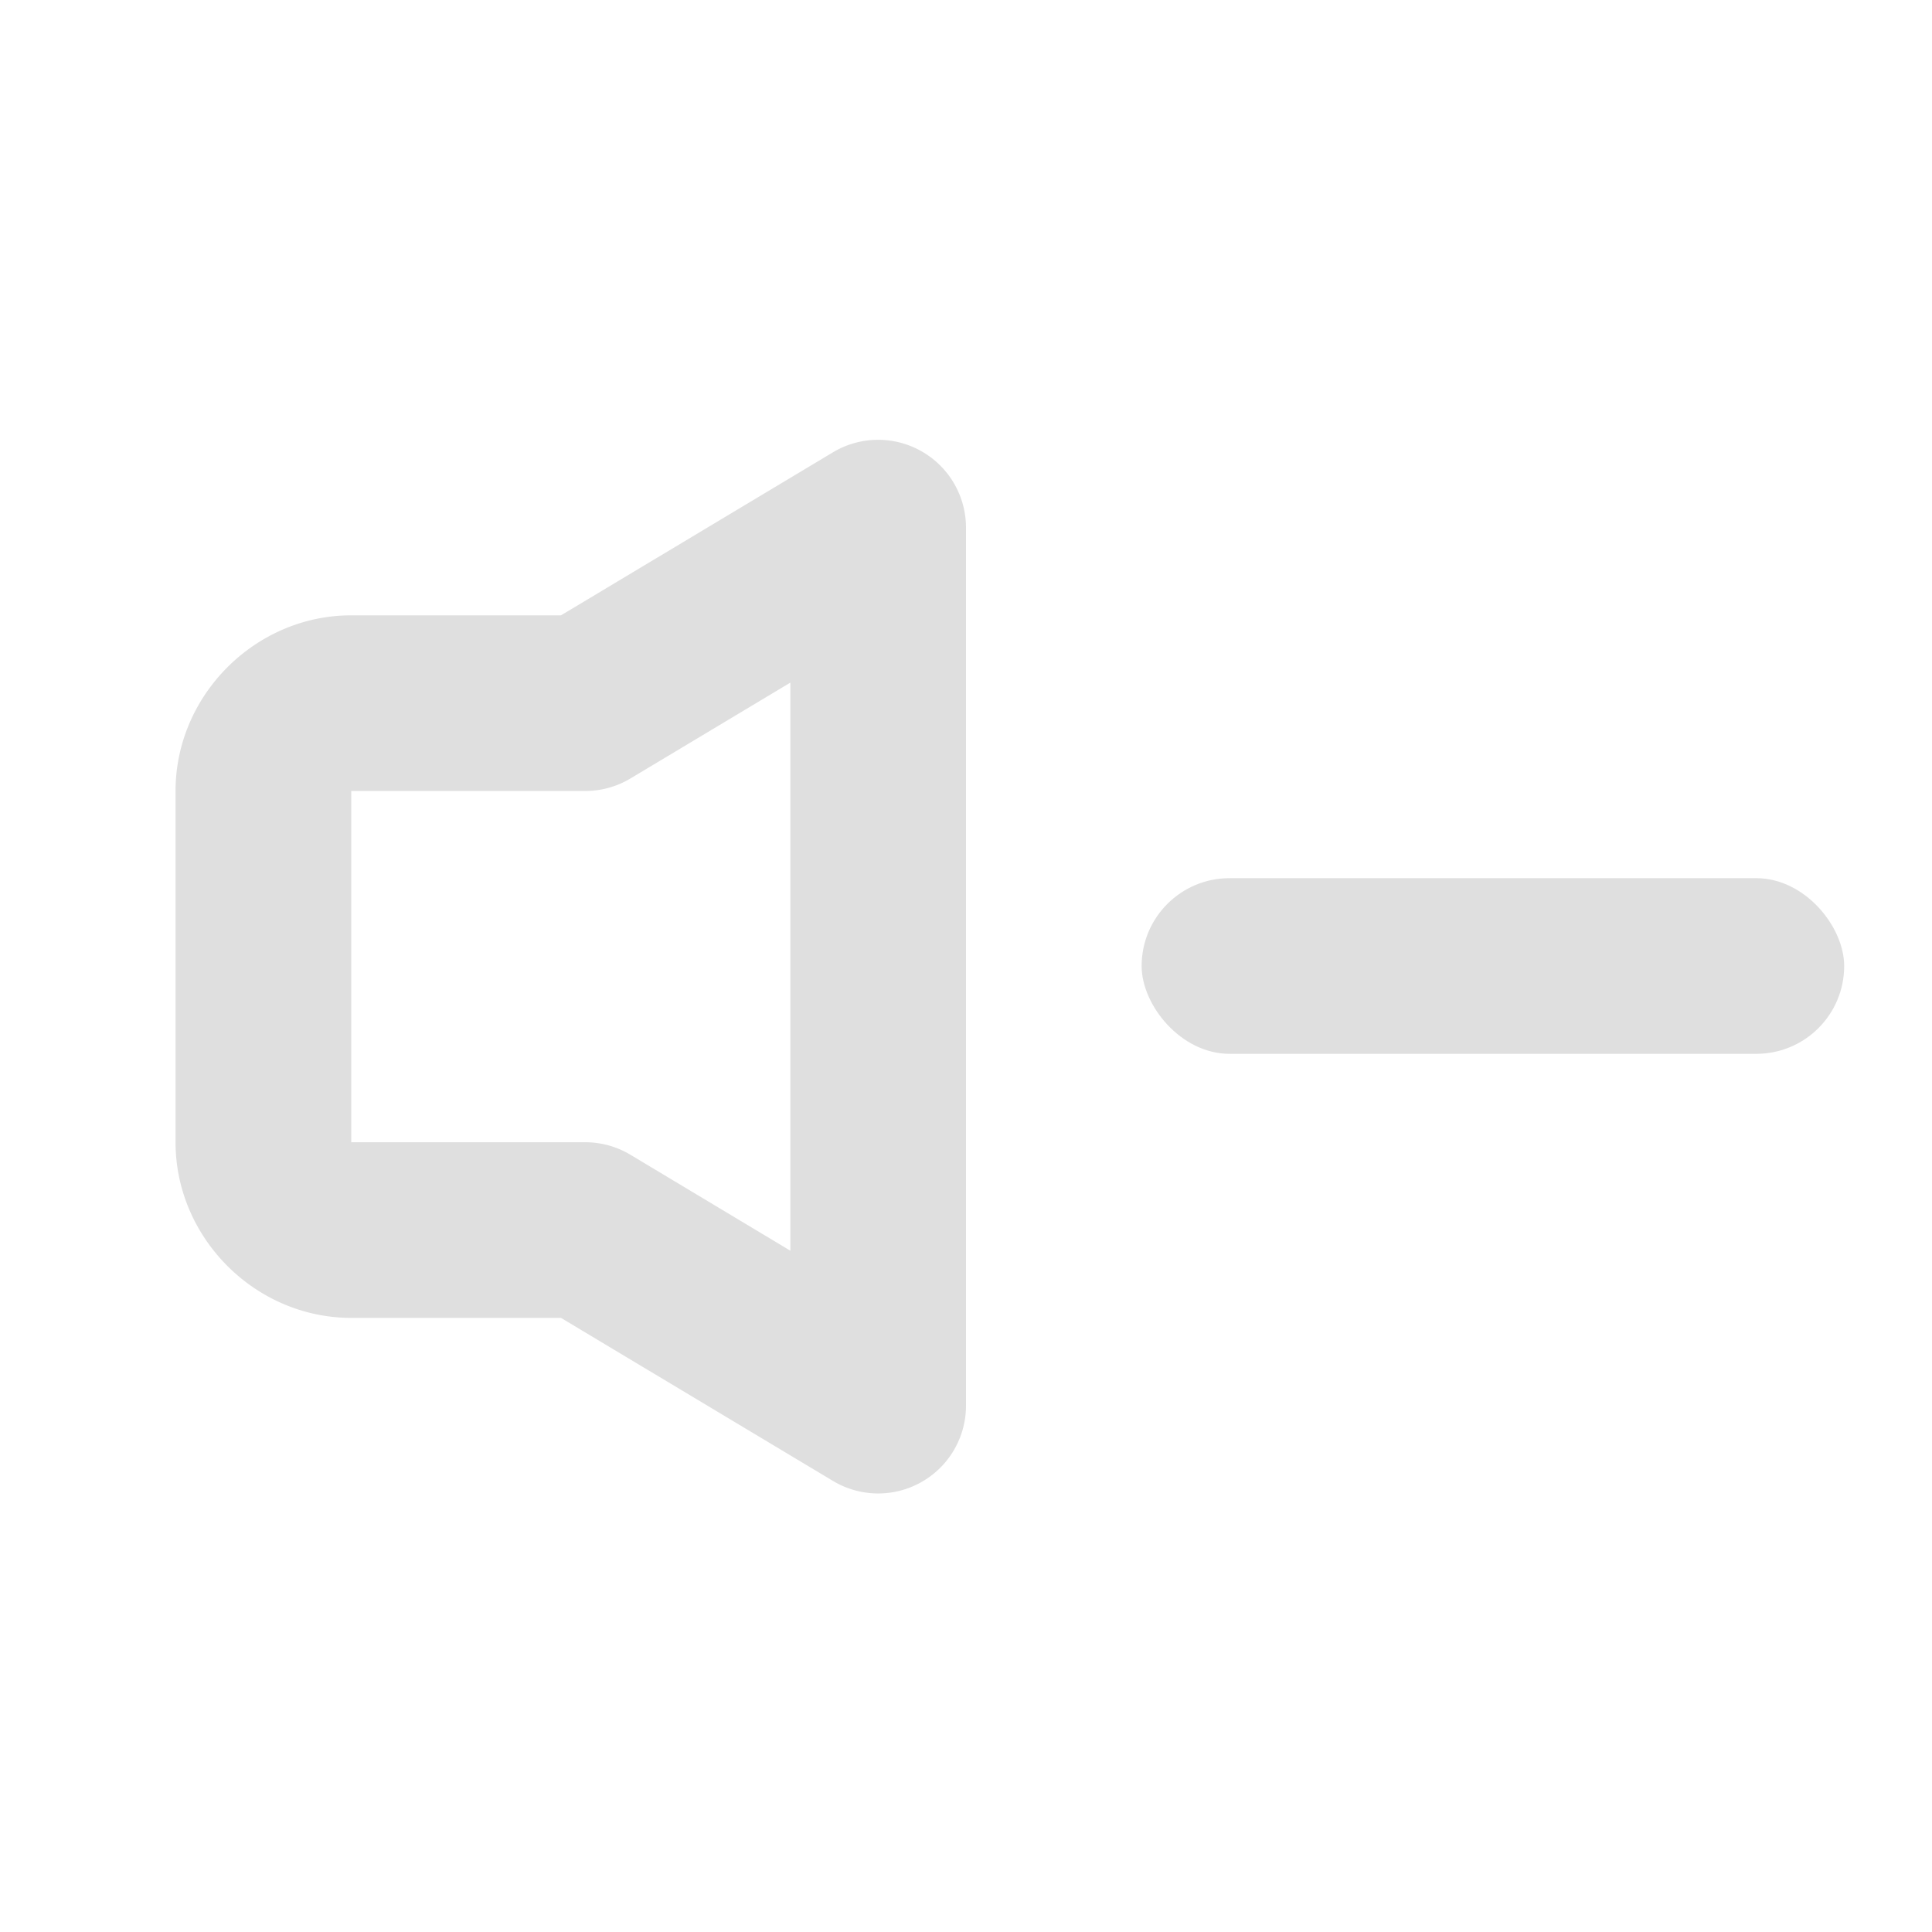 <svg width="22" height="22" version="1.1" xmlns="http://www.w3.org/2000/svg">
 <defs>
  <style id="current-color-scheme" type="text/css">.ColorScheme-Text { color:#dfdfdf; } .ColorScheme-Highlight { color:#FF5252; }</style>
 </defs>
 <path class="ColorScheme-Text" d="m10.492 5.138a1 1 0 0 0-1.006 0.012l-3.098 1.857h-2.389c-1.091 0-2 0.909-2 2v4c0 1.091 0.909 2 2 2h2.389l3.098 1.857a1 1 0 0 0 1.514-0.857v-10a1 1 0 0 0-0.508-0.869zm-1.492 2.635v6.469l-1.82-1.092a1 1 0 0 0-0.514-0.143h-2.666v-4h2.666a1 1 0 0 0 0.514-0.143z" fill="currentColor"/>
 <rect class="ColorScheme-Text" x="13" y="10" width="8" height="2" rx="1" ry="1" fill="currentColor"/>
</svg>

